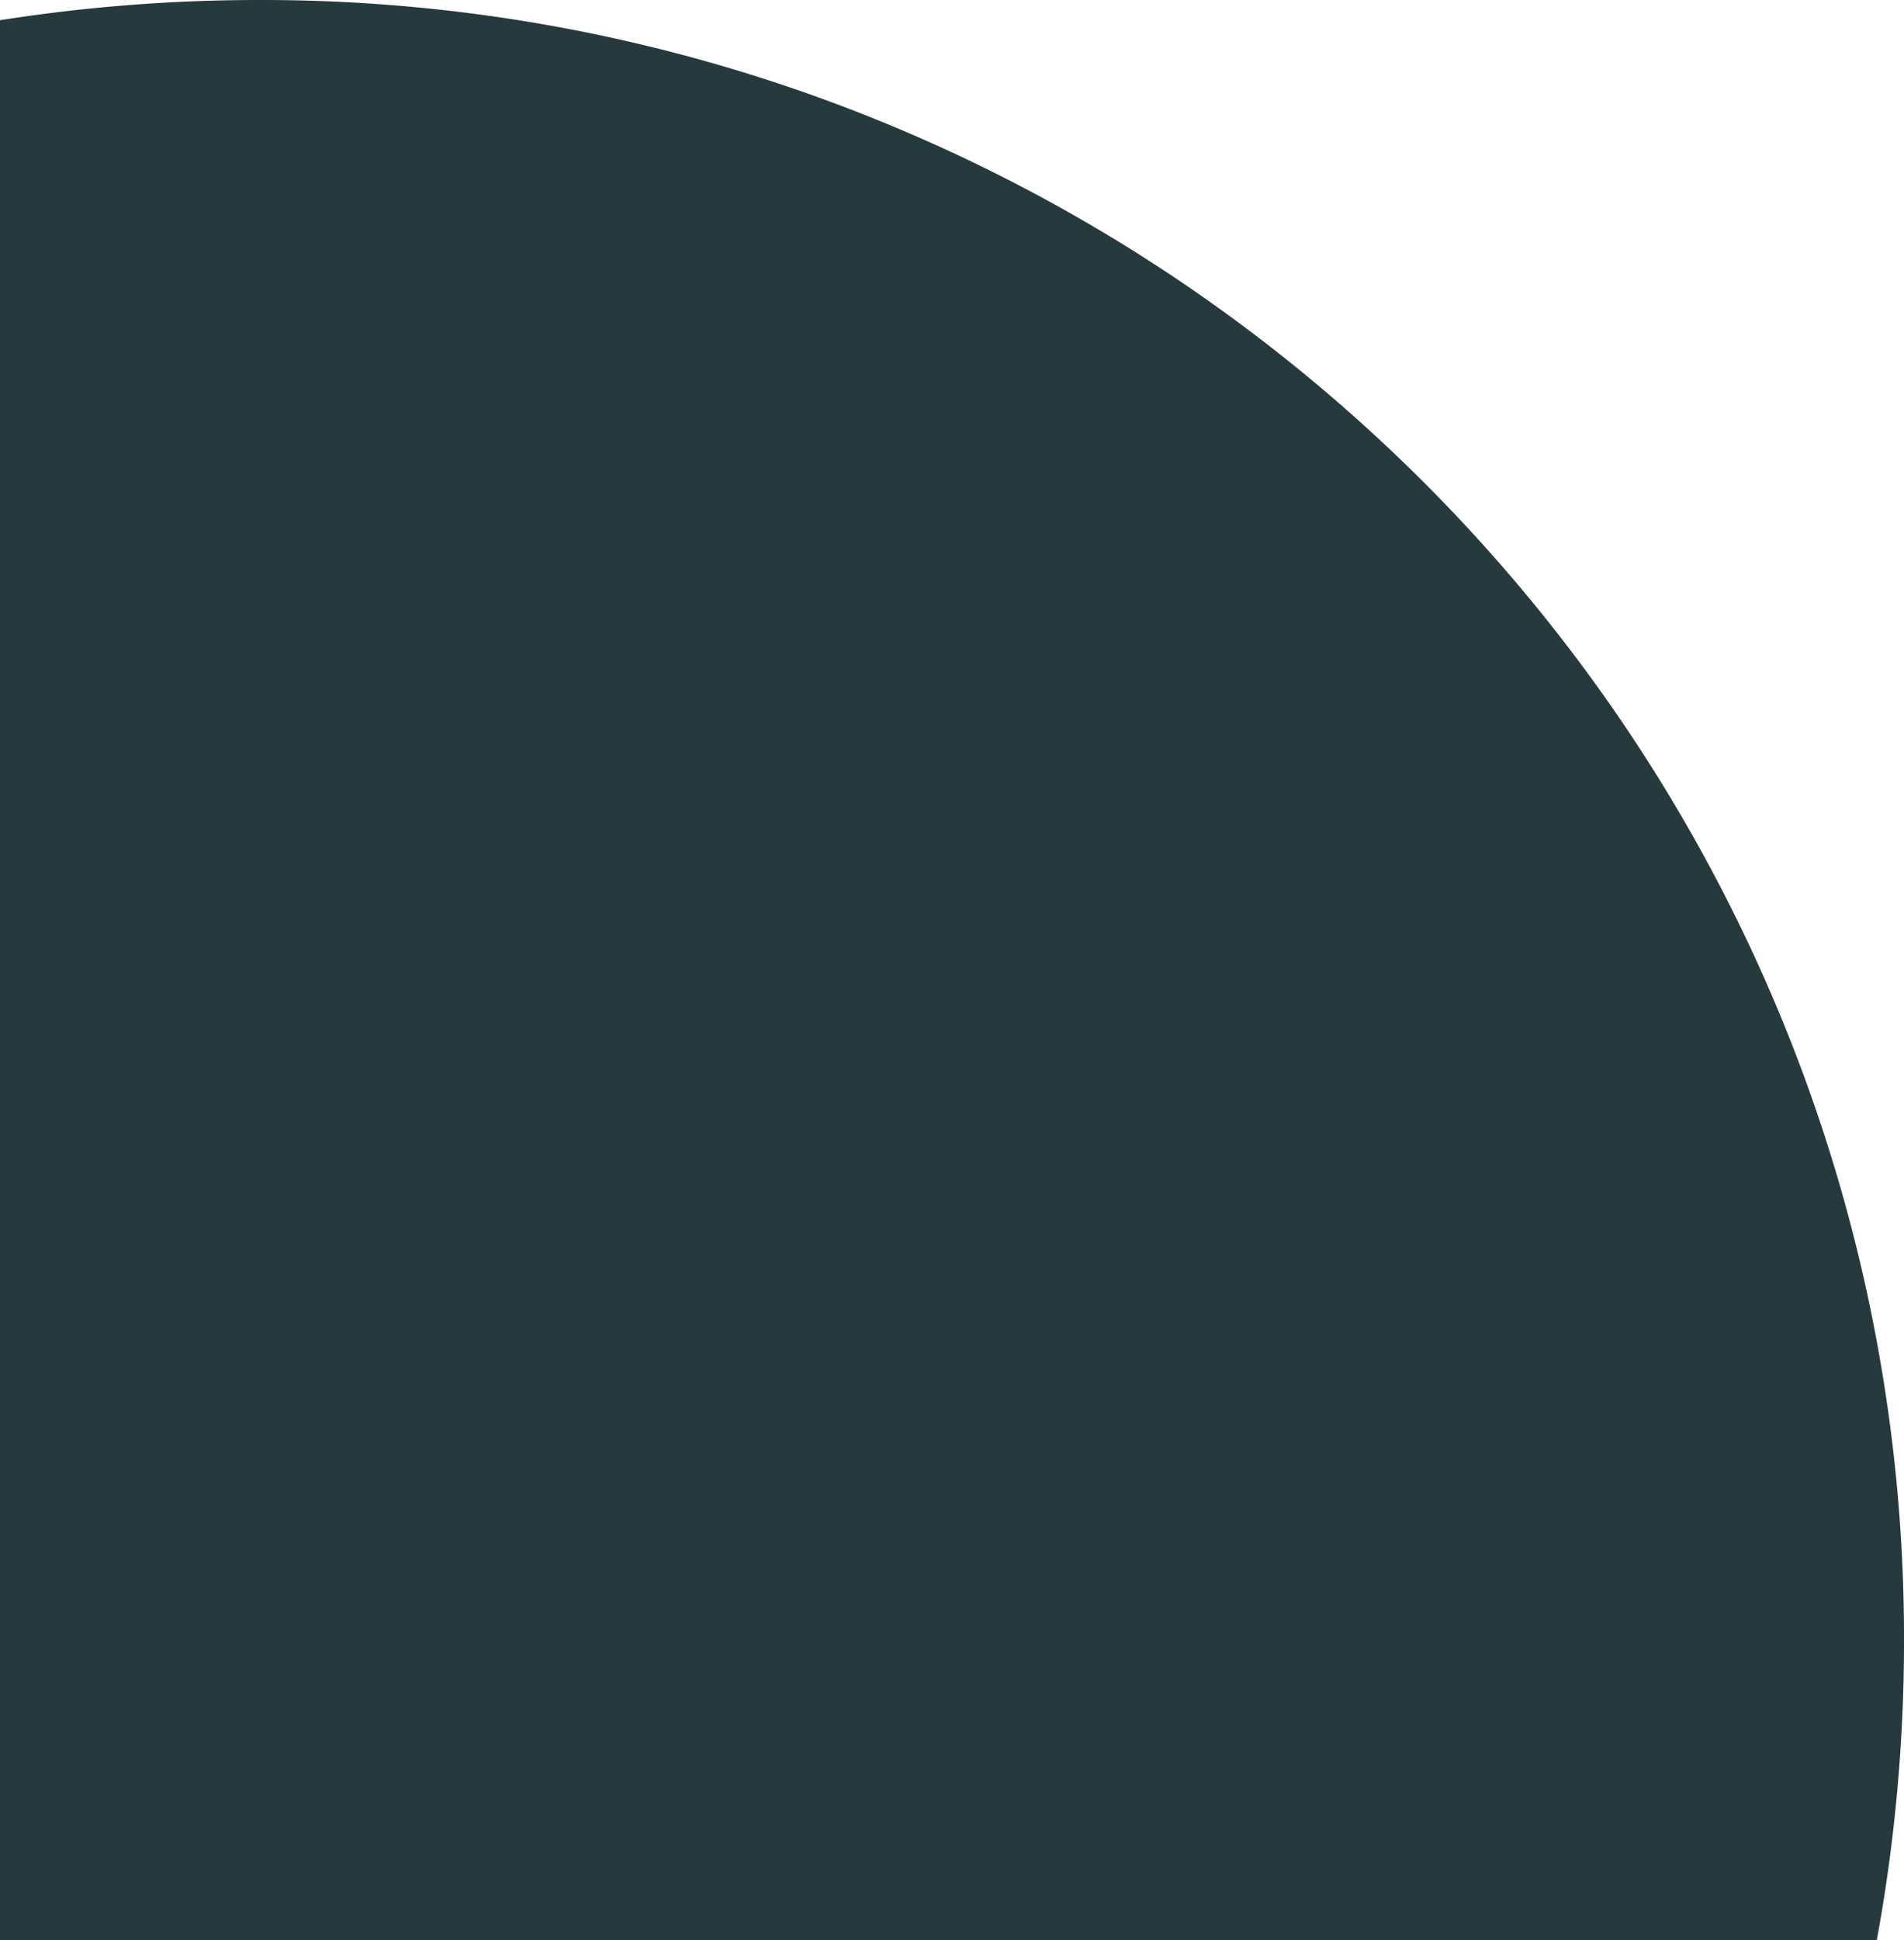 <svg xmlns="http://www.w3.org/2000/svg" width="54" height="55" viewBox="0 0 54 55">
  <path id="Soustraction_2" data-name="Soustraction 2" d="M53.228,55H0V.573A47.347,47.347,0,0,1,7.337,0,46.487,46.487,0,0,1,25.5,3.656a46.744,46.744,0,0,1,7.927,4.288,46.941,46.941,0,0,1,6.906,5.681,46.78,46.78,0,0,1,5.7,6.884,46.428,46.428,0,0,1,4.3,7.9A46.1,46.1,0,0,1,54,46.517,46.8,46.8,0,0,1,53.228,55Z" fill="#26393d"/>
</svg>
